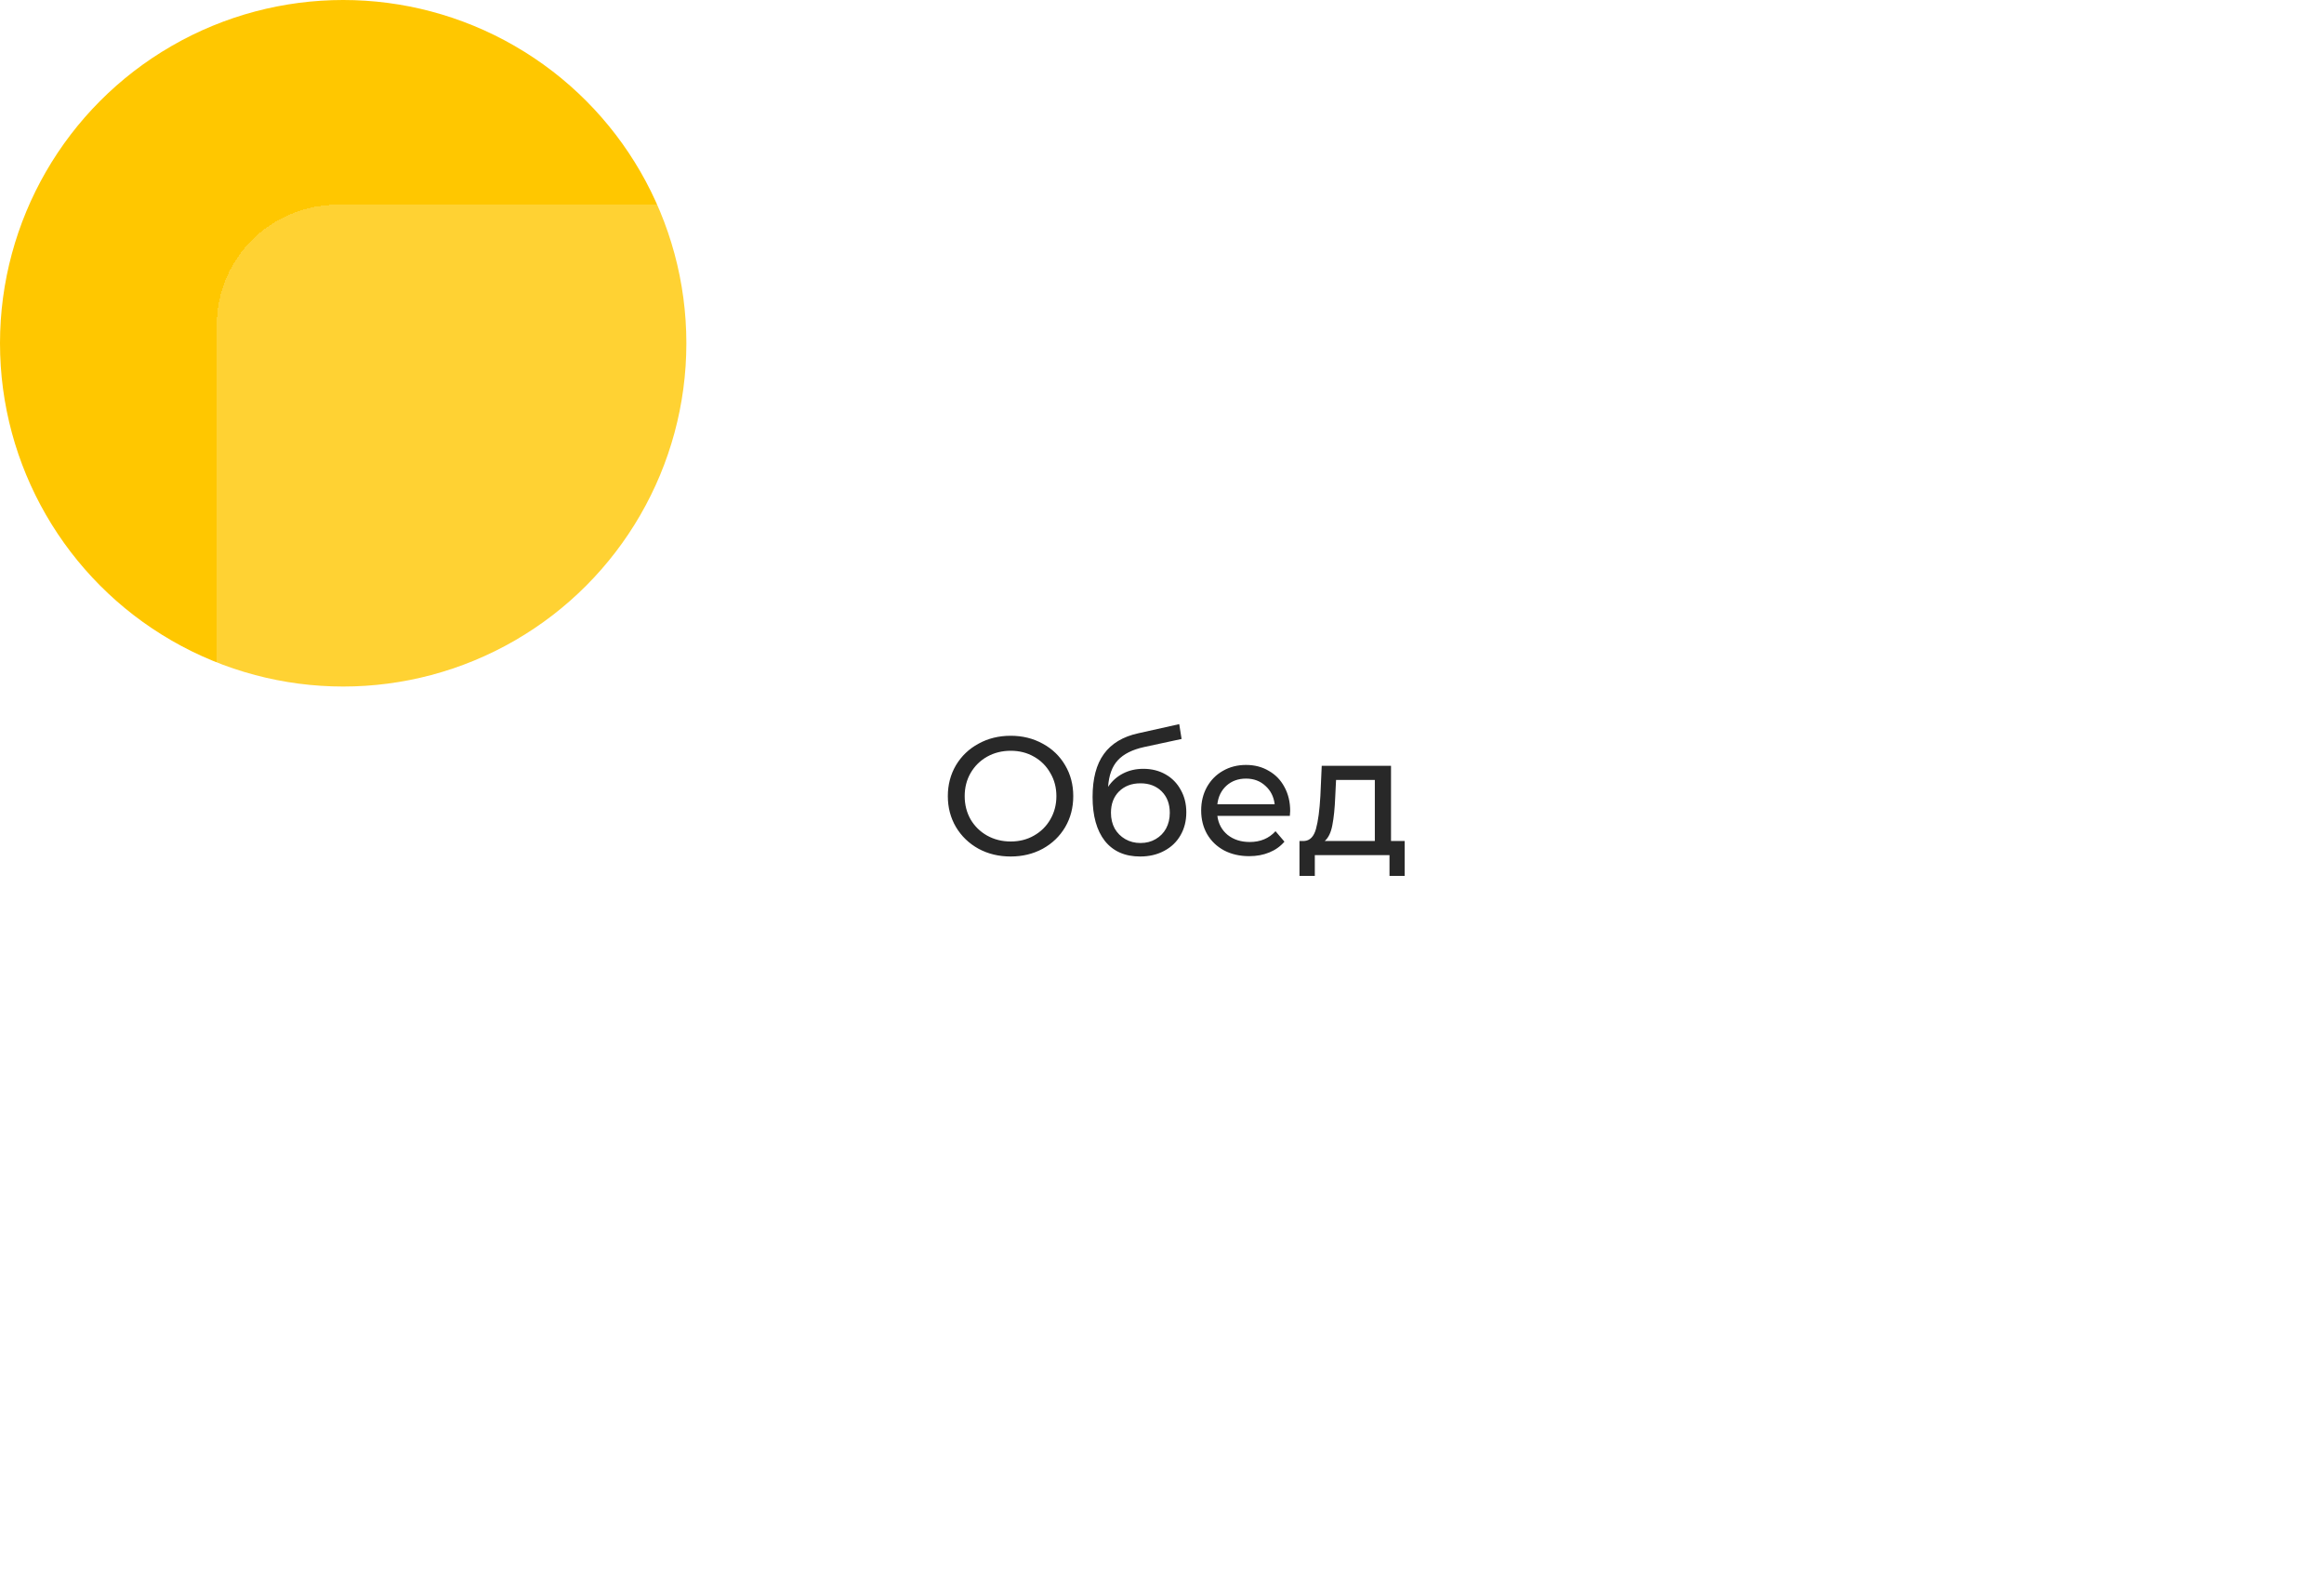 <svg width="193" height="132" viewBox="0 0 193 132" fill="none" xmlns="http://www.w3.org/2000/svg">
<circle cx="28.5" cy="28.5" r="28.5" fill="#FFC700"/>
<g filter="url(#filter0_bd_55_139)">
<rect x="18" y="17" width="160" height="100" rx="10" fill="white" fill-opacity="0.2" shape-rendering="crispEdges"/>
</g>
<path d="M83.936 71.112C82.947 71.112 82.055 70.897 81.262 70.468C80.469 70.029 79.843 69.427 79.386 68.662C78.938 67.897 78.714 67.043 78.714 66.1C78.714 65.157 78.938 64.303 79.386 63.538C79.843 62.773 80.469 62.175 81.262 61.746C82.055 61.307 82.947 61.088 83.936 61.088C84.916 61.088 85.803 61.307 86.596 61.746C87.389 62.175 88.01 62.773 88.458 63.538C88.906 64.294 89.13 65.148 89.13 66.1C89.13 67.052 88.906 67.911 88.458 68.676C88.01 69.432 87.389 70.029 86.596 70.468C85.803 70.897 84.916 71.112 83.936 71.112ZM83.936 69.866C84.655 69.866 85.299 69.703 85.868 69.376C86.447 69.049 86.899 68.601 87.226 68.032C87.562 67.453 87.73 66.809 87.73 66.1C87.73 65.391 87.562 64.751 87.226 64.182C86.899 63.603 86.447 63.151 85.868 62.824C85.299 62.497 84.655 62.334 83.936 62.334C83.217 62.334 82.564 62.497 81.976 62.824C81.397 63.151 80.94 63.603 80.604 64.182C80.277 64.751 80.114 65.391 80.114 66.1C80.114 66.809 80.277 67.453 80.604 68.032C80.94 68.601 81.397 69.049 81.976 69.376C82.564 69.703 83.217 69.866 83.936 69.866ZM94.949 63.832C95.64 63.832 96.256 63.986 96.797 64.294C97.338 64.602 97.758 65.031 98.057 65.582C98.365 66.123 98.519 66.744 98.519 67.444C98.519 68.163 98.356 68.802 98.029 69.362C97.712 69.913 97.259 70.342 96.671 70.65C96.093 70.958 95.43 71.112 94.683 71.112C93.423 71.112 92.448 70.683 91.757 69.824C91.076 68.956 90.735 67.738 90.735 66.17C90.735 64.649 91.048 63.459 91.673 62.6C92.299 61.732 93.255 61.158 94.543 60.878L97.931 60.122L98.127 61.354L95.005 62.026C94.034 62.241 93.311 62.605 92.835 63.118C92.359 63.631 92.088 64.369 92.023 65.33C92.341 64.854 92.751 64.485 93.255 64.224C93.759 63.963 94.324 63.832 94.949 63.832ZM94.711 69.992C95.187 69.992 95.607 69.885 95.971 69.67C96.344 69.455 96.634 69.161 96.839 68.788C97.044 68.405 97.147 67.971 97.147 67.486C97.147 66.749 96.923 66.156 96.475 65.708C96.027 65.26 95.439 65.036 94.711 65.036C93.983 65.036 93.391 65.26 92.933 65.708C92.485 66.156 92.261 66.749 92.261 67.486C92.261 67.971 92.364 68.405 92.569 68.788C92.784 69.161 93.078 69.455 93.451 69.67C93.825 69.885 94.245 69.992 94.711 69.992ZM107.145 67.332C107.145 67.435 107.135 67.57 107.117 67.738H101.097C101.181 68.391 101.465 68.919 101.951 69.32C102.445 69.712 103.057 69.908 103.785 69.908C104.671 69.908 105.385 69.609 105.927 69.012L106.669 69.88C106.333 70.272 105.913 70.571 105.409 70.776C104.914 70.981 104.359 71.084 103.743 71.084C102.959 71.084 102.263 70.925 101.657 70.608C101.05 70.281 100.579 69.829 100.243 69.25C99.916 68.671 99.753 68.018 99.753 67.29C99.753 66.571 99.911 65.923 100.229 65.344C100.555 64.765 100.999 64.317 101.559 64C102.128 63.673 102.767 63.51 103.477 63.51C104.186 63.51 104.816 63.673 105.367 64C105.927 64.317 106.361 64.765 106.669 65.344C106.986 65.923 107.145 66.585 107.145 67.332ZM103.477 64.644C102.833 64.644 102.291 64.84 101.853 65.232C101.423 65.624 101.171 66.137 101.097 66.772H105.857C105.782 66.147 105.525 65.638 105.087 65.246C104.657 64.845 104.121 64.644 103.477 64.644ZM116.653 69.824V72.722H115.393V71H109.191V72.722H107.917V69.824H108.309C108.785 69.796 109.111 69.46 109.289 68.816C109.466 68.172 109.587 67.262 109.653 66.086L109.765 63.58H115.519V69.824H116.653ZM110.885 66.184C110.847 67.117 110.768 67.892 110.647 68.508C110.535 69.115 110.325 69.553 110.017 69.824H114.175V64.756H110.955L110.885 66.184Z" fill="#282828"/>
<defs>
<filter id="filter0_bd_55_139" x="-2" y="-3" width="200" height="140" filterUnits="userSpaceOnUse" color-interpolation-filters="sRGB">
<feFlood flood-opacity="0" result="BackgroundImageFix"/>
<feGaussianBlur in="BackgroundImage" stdDeviation="10"/>
<feComposite in2="SourceAlpha" operator="in" result="effect1_backgroundBlur_55_139"/>
<feColorMatrix in="SourceAlpha" type="matrix" values="0 0 0 0 0 0 0 0 0 0 0 0 0 0 0 0 0 0 127 0" result="hardAlpha"/>
<feOffset/>
<feGaussianBlur stdDeviation="7.5"/>
<feComposite in2="hardAlpha" operator="out"/>
<feColorMatrix type="matrix" values="0 0 0 0 0 0 0 0 0 0 0 0 0 0 0 0 0 0 0.1 0"/>
<feBlend mode="normal" in2="effect1_backgroundBlur_55_139" result="effect2_dropShadow_55_139"/>
<feBlend mode="normal" in="SourceGraphic" in2="effect2_dropShadow_55_139" result="shape"/>
</filter>
</defs>
</svg>
